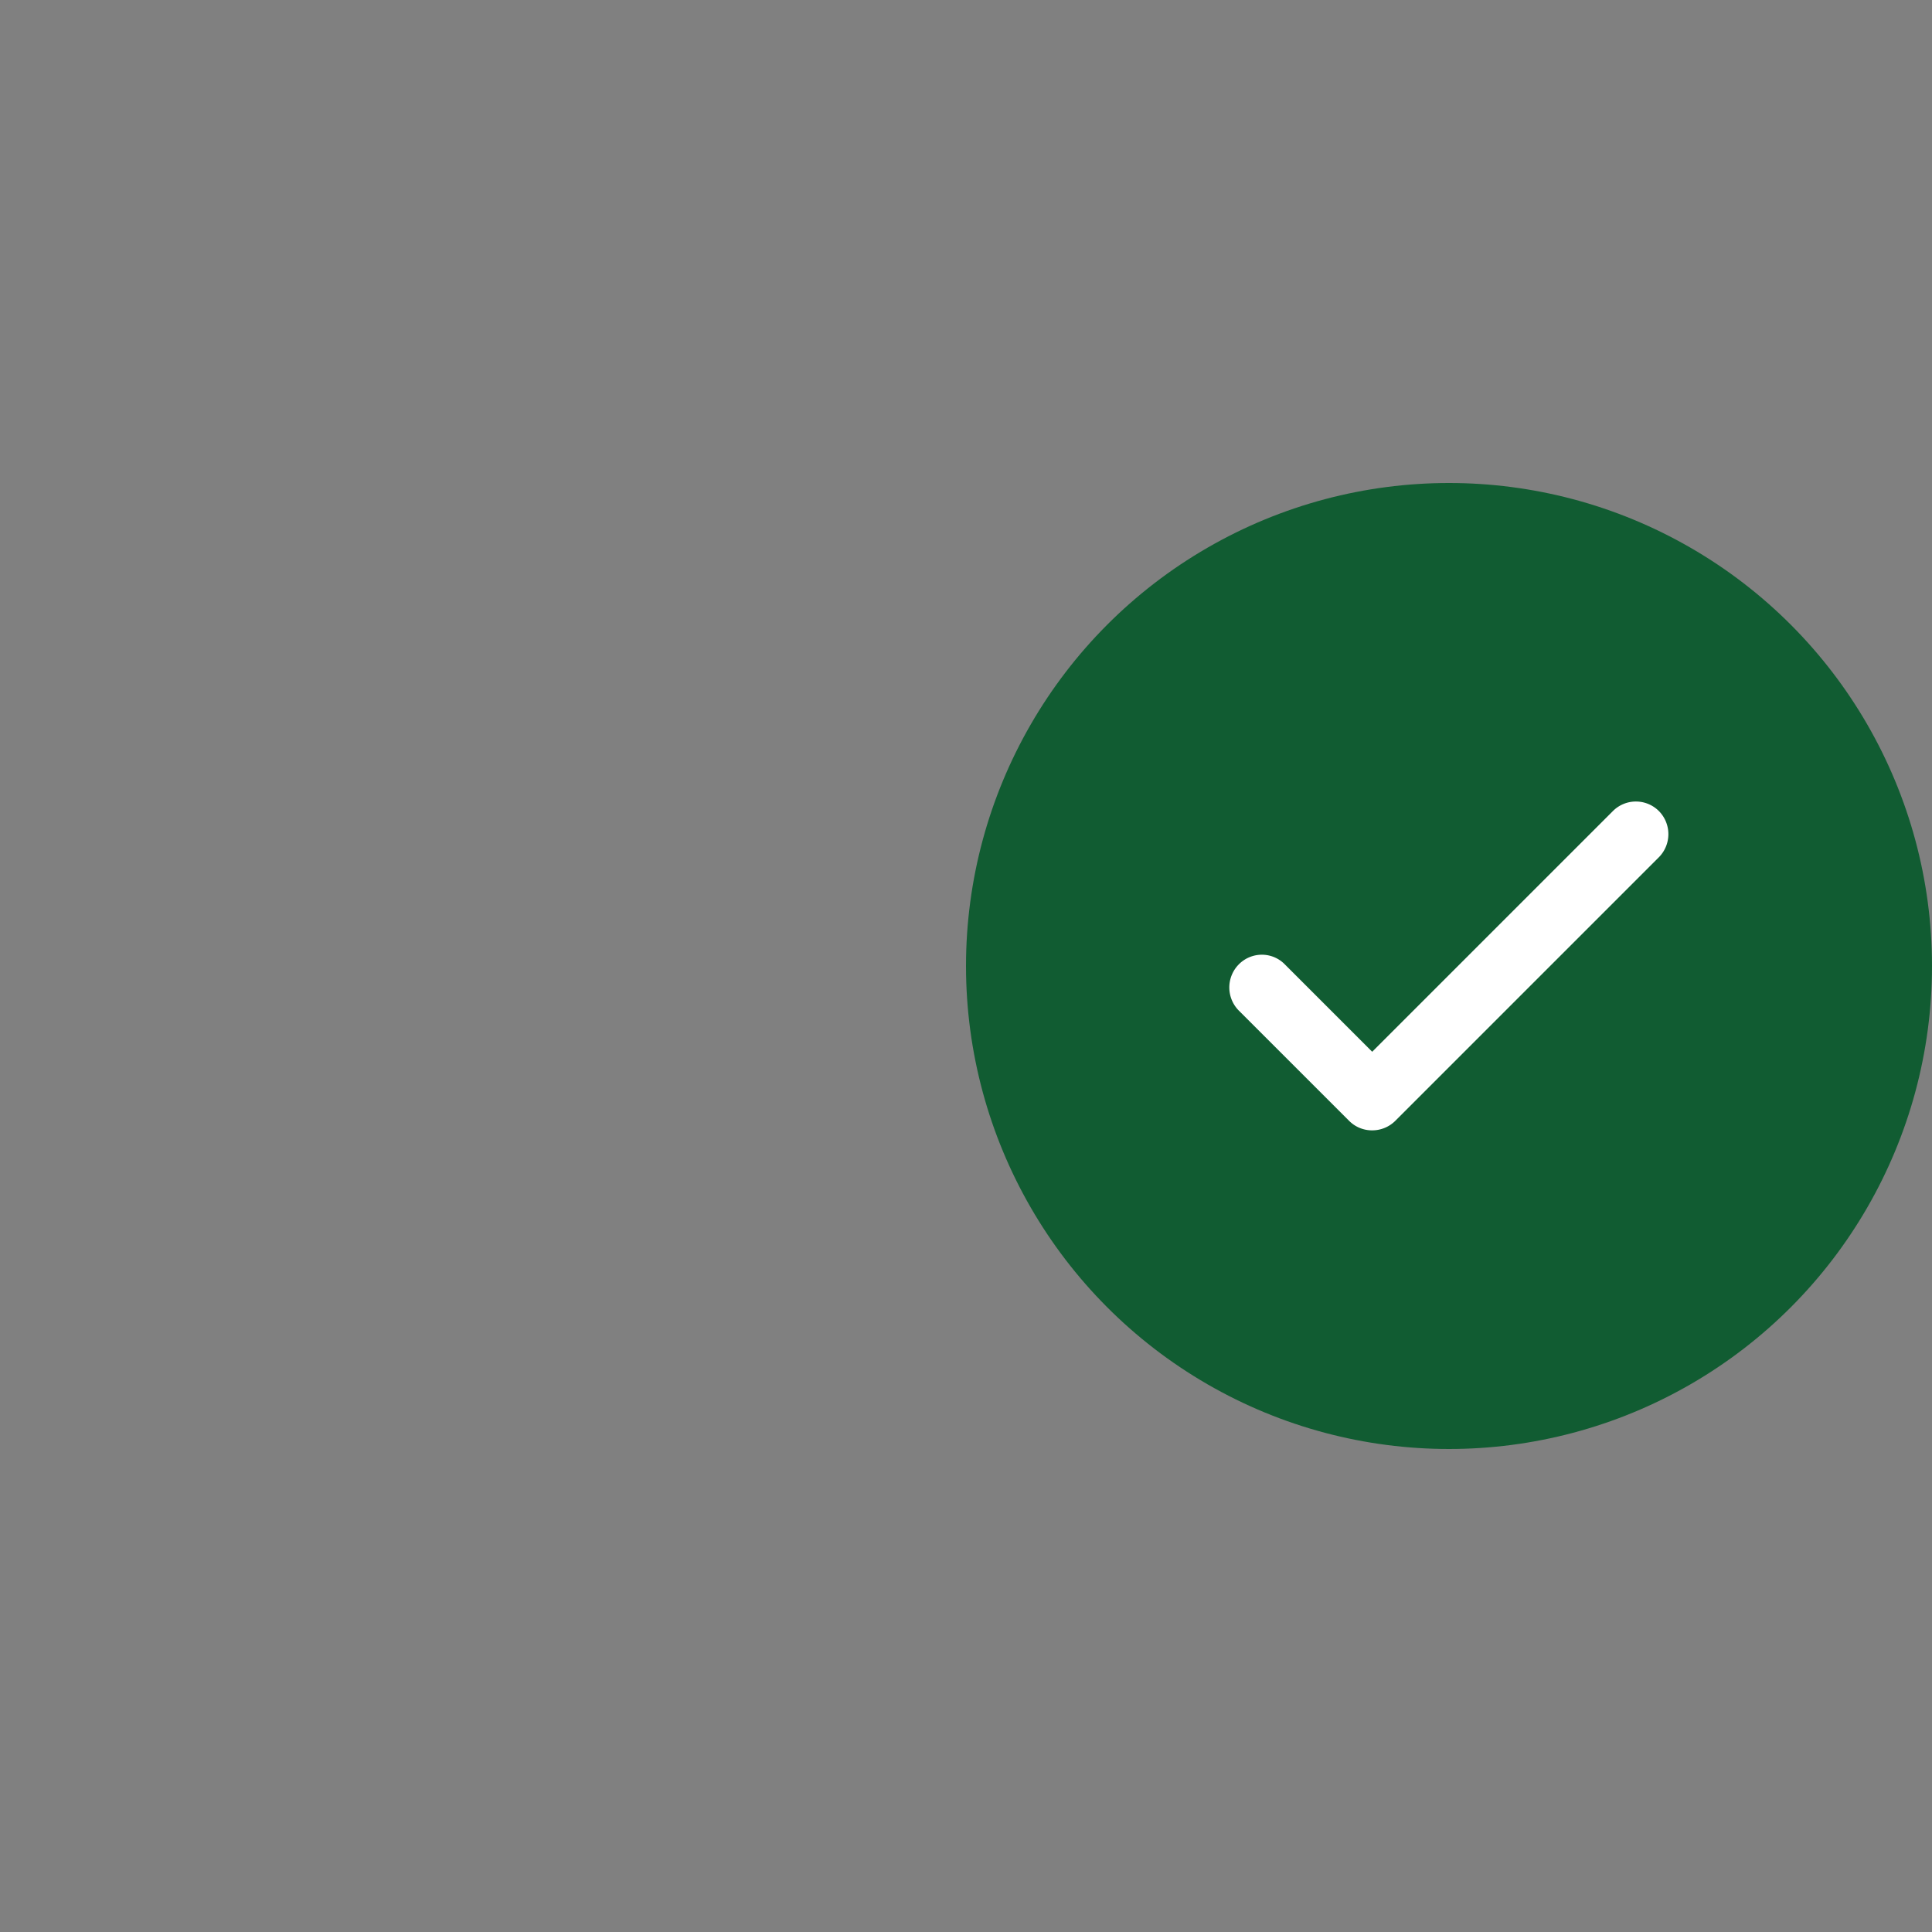 <svg xmlns="http://www.w3.org/2000/svg" width="44" height="44" viewBox="0 0 44 44"><rect x="0" y="0" width="44" height="44" fill="#808080" stroke="none"/><defs><style>.a{fill:none;}.b{fill:#115c32;}.c{fill:#fff;}</style></defs><g transform="translate(-315 -641.993)"><rect class="a" width="44" height="44" transform="translate(315 685.993) rotate(-90)"/><circle class="b" cx="11" cy="11" r="11" transform="translate(337 652.993)"/><path class="c" d="M282.5,222.232a.74.74,0,0,0-1.049,0l-5.481,5.481-1.989-1.989a.73.73,0,0,0-.525-.221h0a.738.738,0,0,0-.525.221.748.748,0,0,0,0,1.05l2.514,2.513a.733.733,0,0,0,.525.216h0a.744.744,0,0,0,.525-.216l6.006-6.006A.748.748,0,0,0,282.5,222.232Z" transform="translate(70.281 438.233)"/></g></svg>